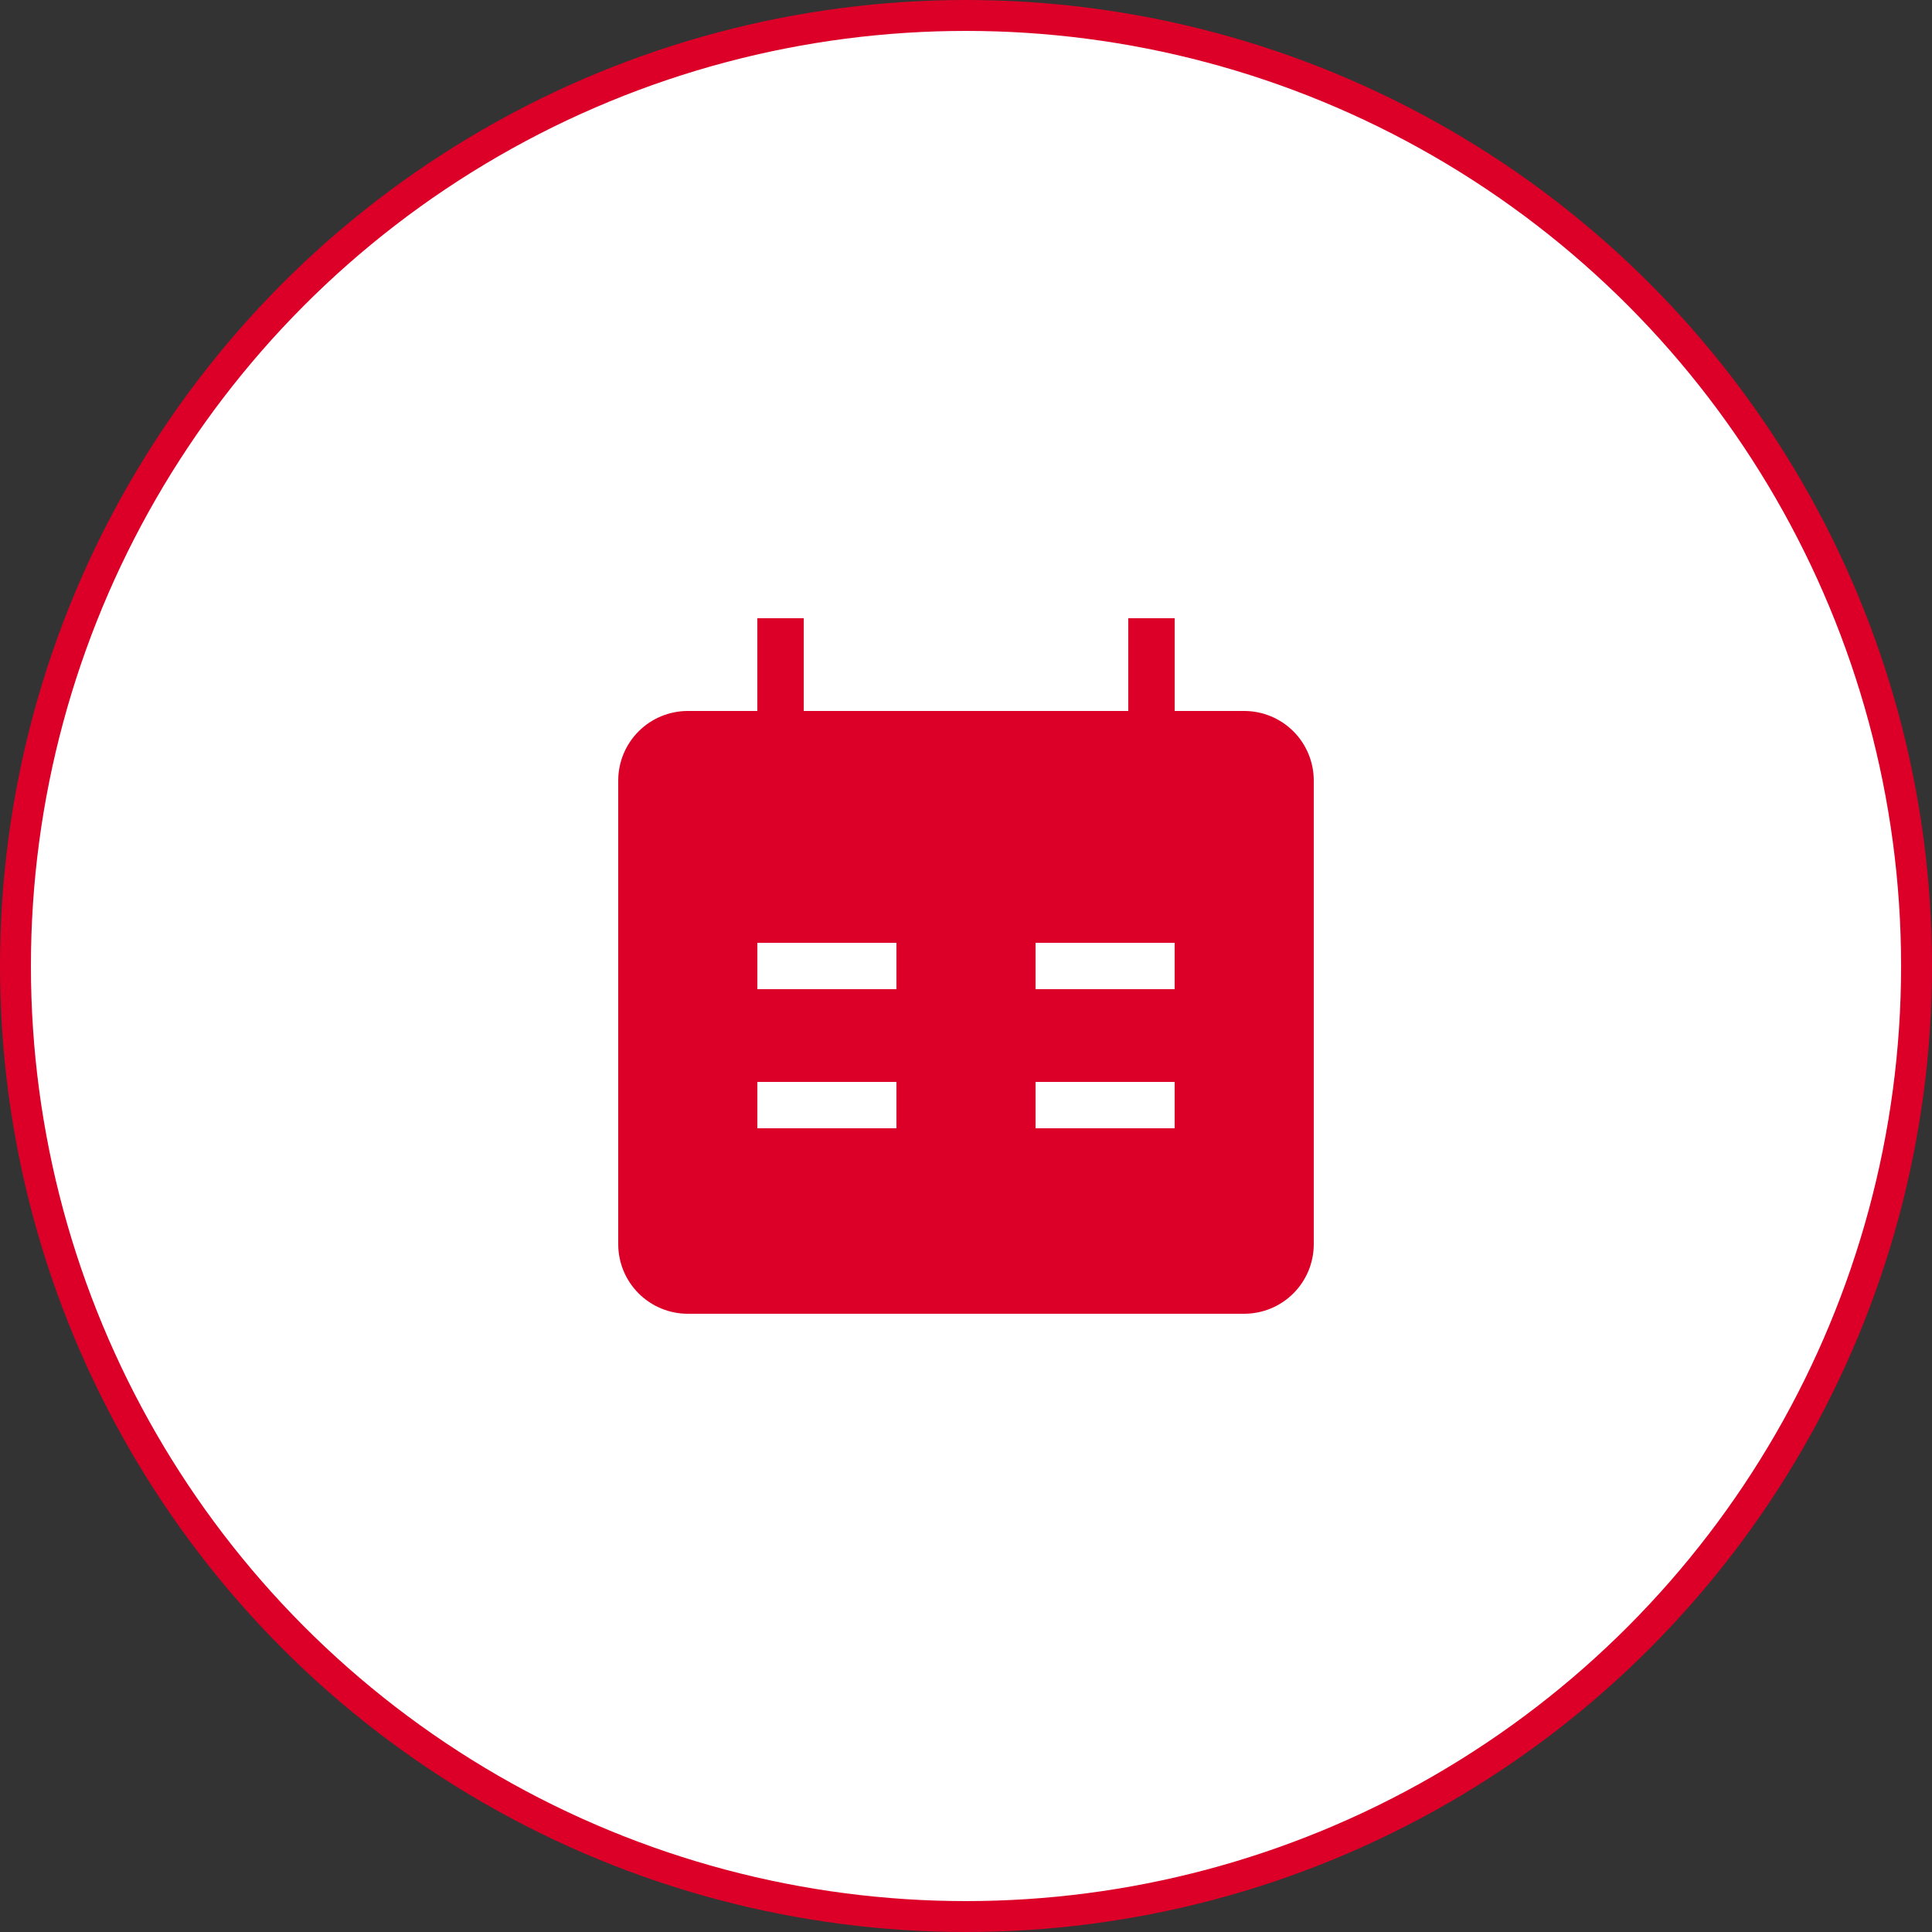 <?xml version="1.0" encoding="UTF-8" standalone="no"?>
<svg
   xmlns:dc="http://purl.org/dc/elements/1.1/"
   xmlns:cc="http://creativecommons.org/ns#"
   xmlns:rdf="http://www.w3.org/1999/02/22-rdf-syntax-ns#"
   xmlns:svg="http://www.w3.org/2000/svg"
   xmlns="http://www.w3.org/2000/svg"
   xmlns:sodipodi="http://sodipodi.sourceforge.net/DTD/sodipodi-0.dtd"
   xmlns:inkscape="http://www.inkscape.org/namespaces/inkscape"
   width="125"
   height="125"
   viewBox="0 0 125 125"
   fill="none"
   version="1.1"
   id="svg6"
   sodipodi:docname="ic_appointments.svg"
   inkscape:version="1.0.1 (3bc2e813f5, 2020-09-07)">
  <rect x="0" y="0" width="125" height="125" fill="#333333" stroke="none"/>
  <defs
     id="defs10" />
  <sodipodi:namedview
     pagecolor="#ffffff"
     bordercolor="#666666"
     borderopacity="1"
     objecttolerance="10"
     gridtolerance="10"
     guidetolerance="10"
     inkscape:pageopacity="0"
     inkscape:pageshadow="2"
     inkscape:window-width="960"
     inkscape:window-height="489"
     id="namedview8"
     showgrid="false"
     inkscape:zoom="6.0704225"
     inkscape:cx="30.788863"
     inkscape:cy="71"
     inkscape:window-x="0"
     inkscape:window-y="553"
     inkscape:window-maximized="0"
     inkscape:current-layer="svg6"
     inkscape:document-rotation="0" />
  <circle
     cx="62.5"
     cy="62.5"
     r="61.5"
     fill="#ffffff"
     stroke="#dc0028"
     stroke-width="2"
     id="circle2" />
  <path
     fill-rule="evenodd"
     clip-rule="evenodd"
     d="m 76,46 h 4.5 c 1.194,0 2.338,0.474 3.182,1.318 C 84.526,48.162 85,49.306 85,50.5 v 30 c 0,1.194 -0.474,2.338 -1.318,3.182 C 82.838,84.526 81.694,85 80.5,85 h -36 C 43.306,85 42.162,84.526 41.318,83.682 40.474,82.838 40,81.694 40,80.5 v -30 c 0,-1.194 0.474,-2.338 1.318,-3.182 C 42.162,46.474 43.306,46 44.5,46 H 49 v -6 h 3 v 6 h 21 v -6 h 3 z M 58,64 h -9 v -3 h 9 z m 18,-3 h -9 v 3 h 9 z M 58,73 h -9 v -3 h 9 z m 9,0 h 9 v -3 h -9 z"
     fill="#dc0028"
     id="path4" />
</svg>
